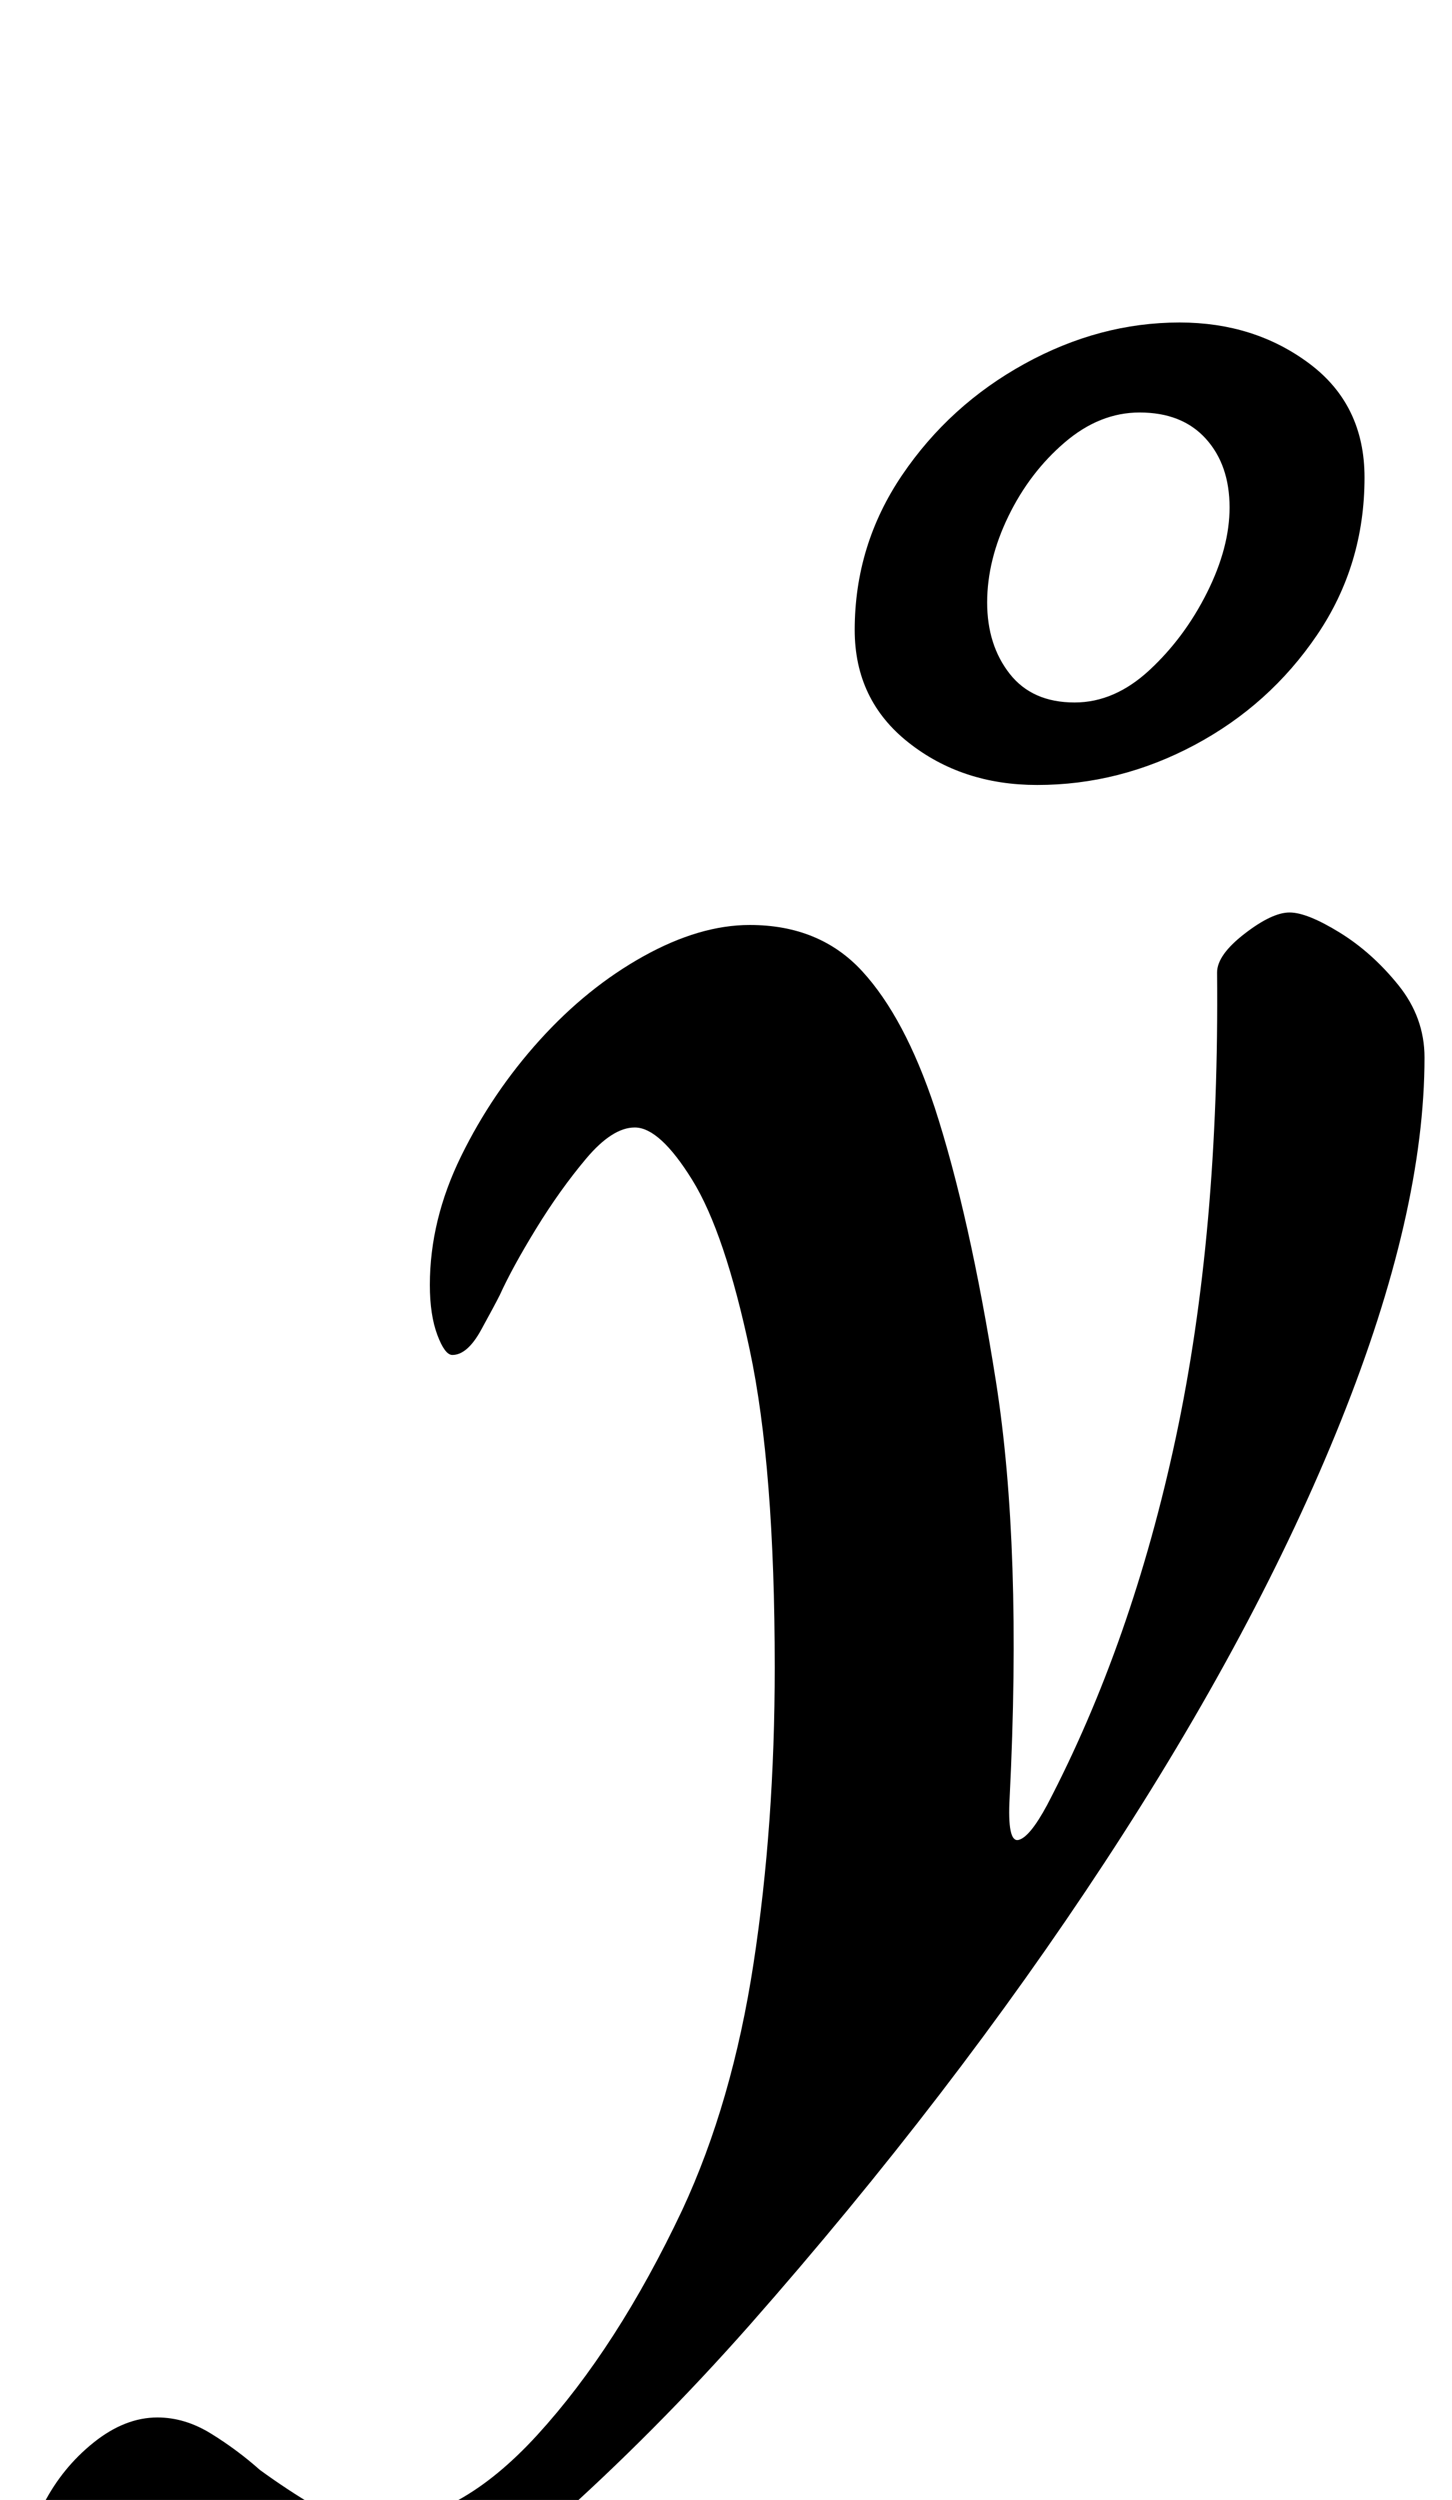 <?xml version="1.0" standalone="no"?>
<!DOCTYPE svg PUBLIC "-//W3C//DTD SVG 1.1//EN" "http://www.w3.org/Graphics/SVG/1.1/DTD/svg11.dtd" >
<svg xmlns="http://www.w3.org/2000/svg" xmlns:xlink="http://www.w3.org/1999/xlink" version="1.1" viewBox="-124 0 581 1000">
  <g transform="matrix(1 0 0 -1 0 800)">
   <path fill="currentColor"
d="M-50 -289q-23 0 -43.5 14t-20.5 42q0 17 7.5 31.5t20 24.5t25.5 10q11 0 21.5 -6.5t19.5 -14.5q11 -8 22 -14.5t25 -6.5q32 0 64 35t58 90q20 43 28.5 98.5t8.5 118.5q0 80 -10 127t-23 68t-23 21q-9 0 -19.5 -12.5t-20 -28t-14.5 -26.5q-2 -4 -7.5 -14t-11.5 -10
q-3 0 -6 8t-3 20q0 26 12.5 51.5t31.5 46.5t41.5 33.5t42.5 12.5q28 0 45 -18.5t29 -54.5q14 -43 24.5 -109.5t5.5 -166.5q-1 -18 3.5 -17t11.5 14q34 65 51.5 147t16.5 186q0 7 11 15.5t18 8.5t20 -8t23.5 -21t10.5 -29q0 -62 -33.5 -145.5t-94.5 -176.5t-142 -185
q-38 -43 -79 -79.5t-78.5 -58t-68.5 -21.5zM291 486q-30 0 -51.5 17t-21.5 45q0 34 19 62t49 44.5t62 16.5q30 0 52 -16.5t22 -45.5q0 -35 -19 -63t-49 -44t-63 -16zM306 519q16 0 30 13t23 31t9 34q0 17 -9.5 27.5t-26.5 10.5q-16 0 -30 -12t-22.5 -29.5t-8.5 -34.5
t9 -28.5t26 -11.5z" />
  </g>

</svg>
